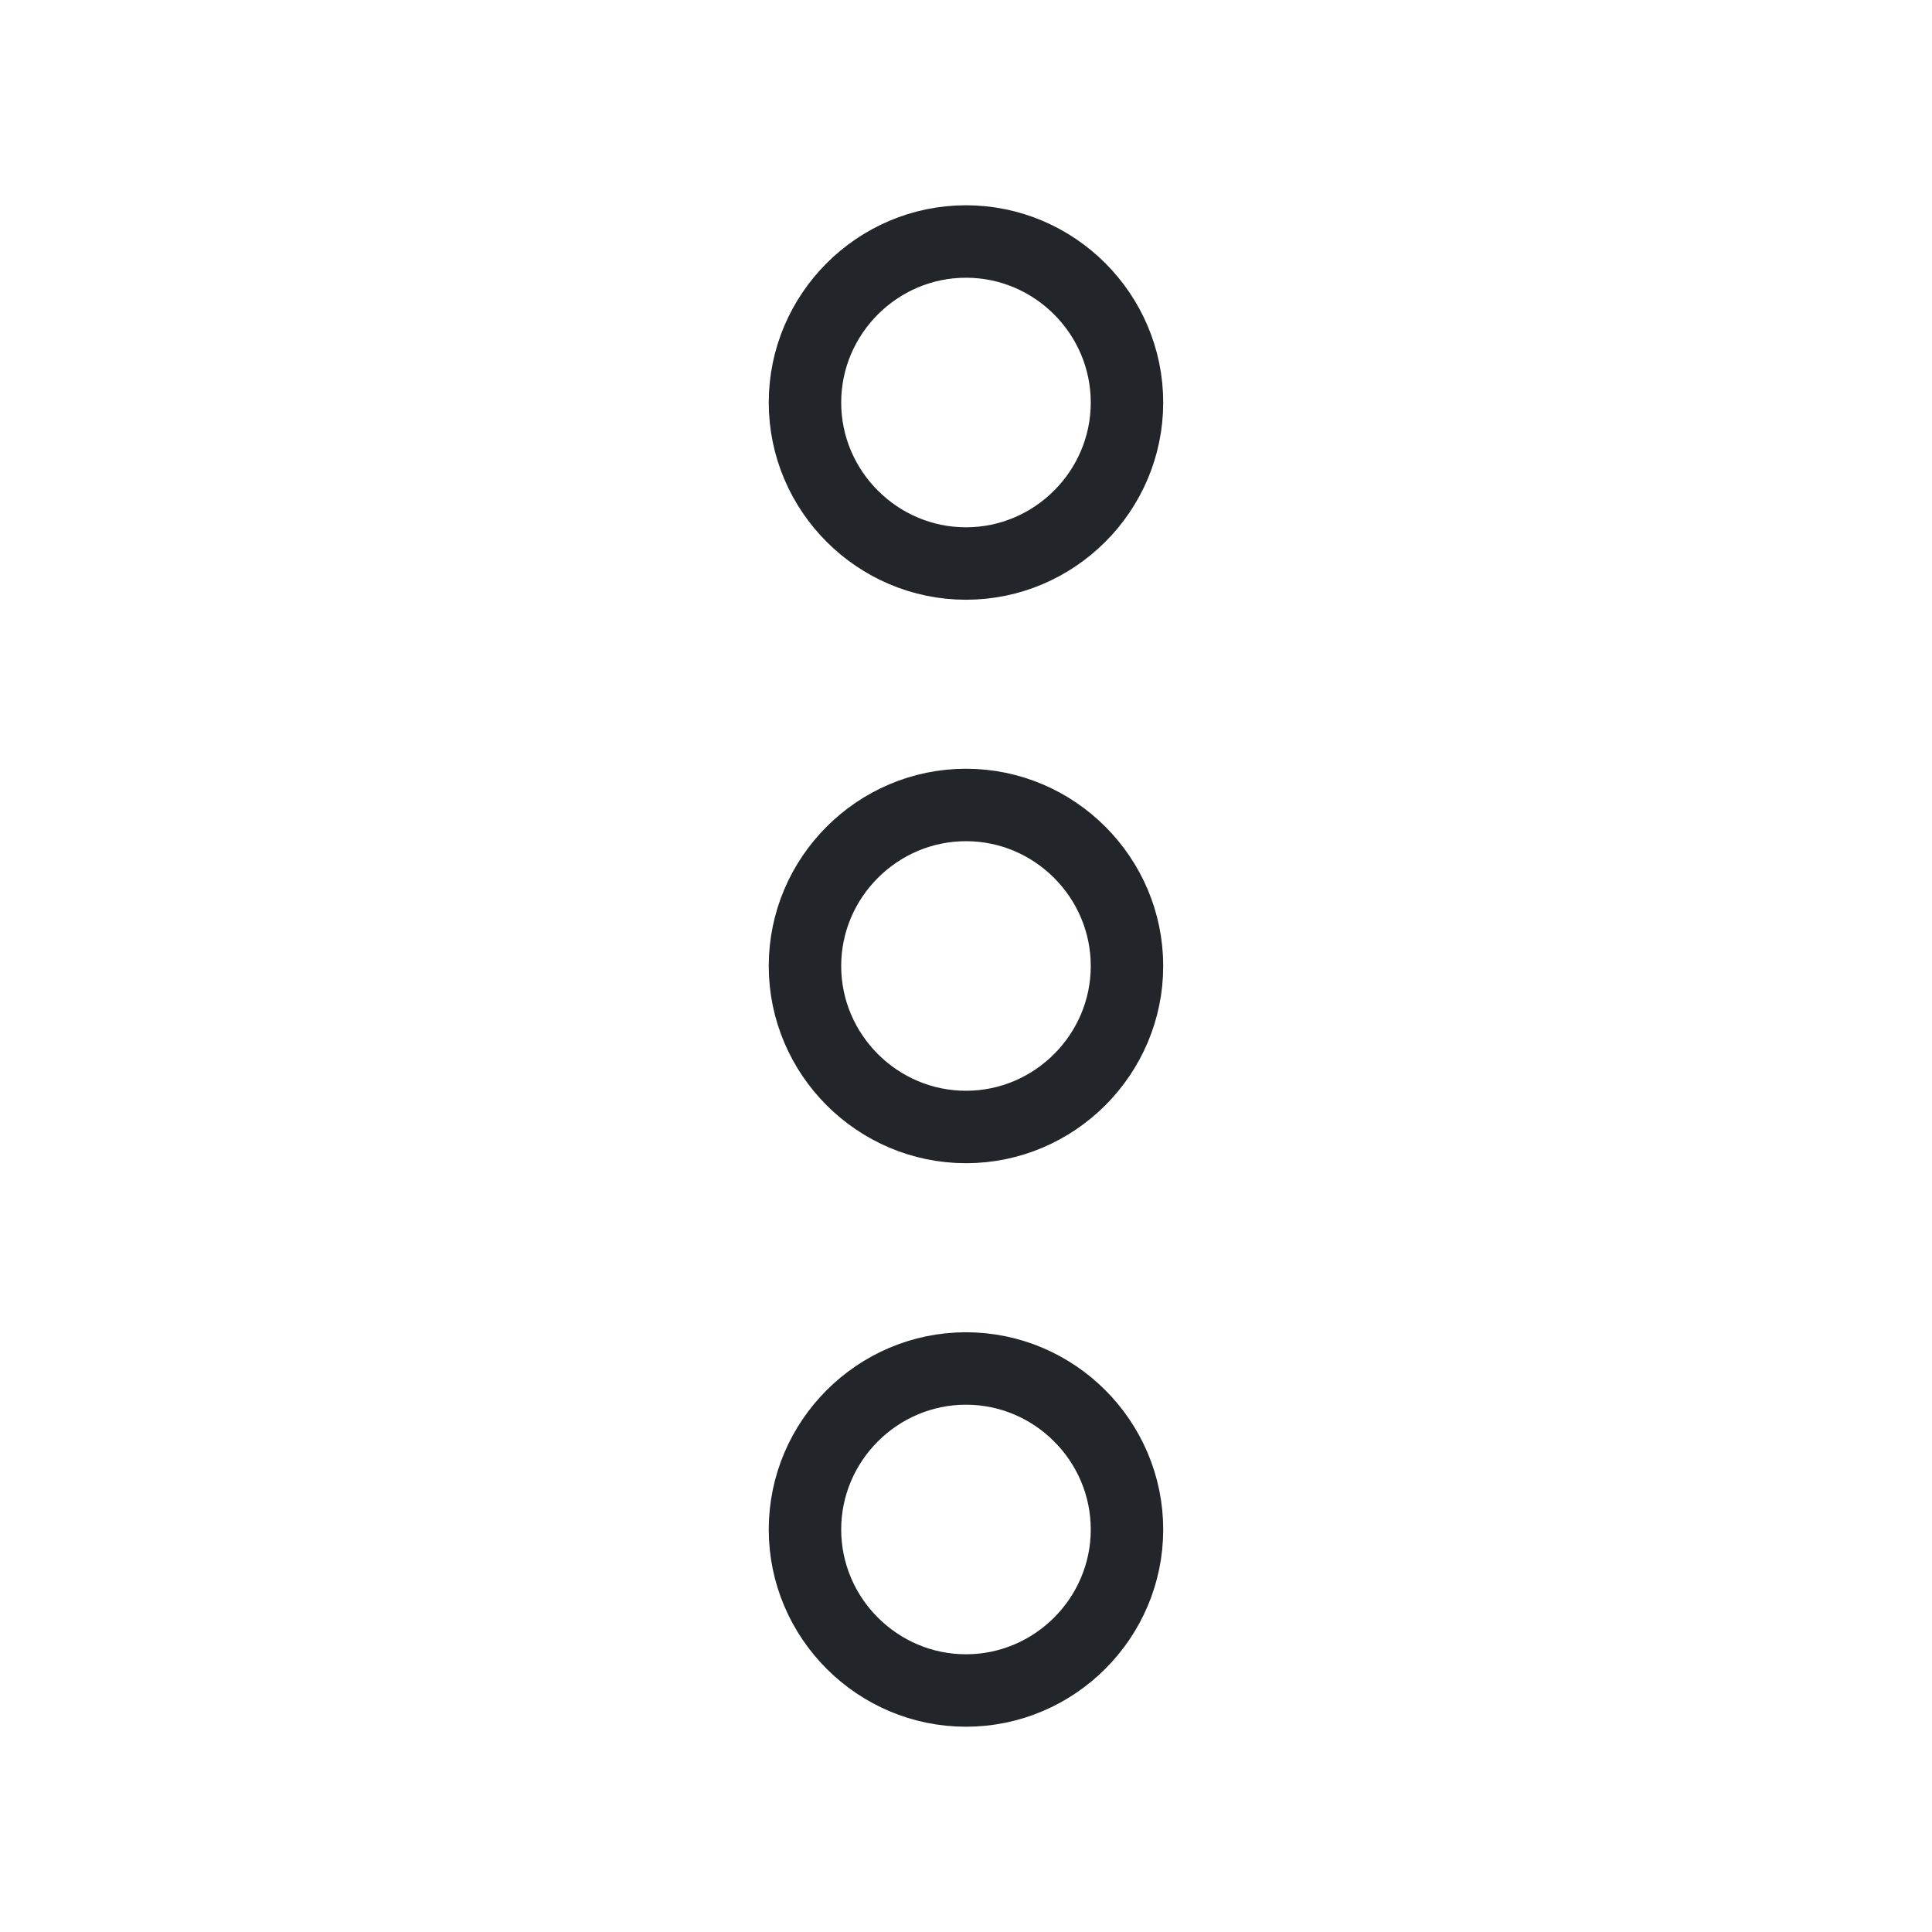 <svg width="40" height="40" viewBox="0 0 40 40" fill="none" xmlns="http://www.w3.org/2000/svg">
<path d="M16.666 31.667C16.666 33.5 18.166 35 20 35C21.833 35 23.333 33.5 23.333 31.667C23.333 29.833 21.833 28.333 20 28.333C18.166 28.333 16.666 29.833 16.666 31.667Z" stroke="#22262A" stroke-width="1.5"/>
<path d="M16.666 8.334C16.666 10.167 18.166 11.667 20 11.667C21.833 11.667 23.333 10.167 23.333 8.334C23.333 6.5 21.833 5 20 5C18.166 5 16.666 6.5 16.666 8.334Z" stroke="#22262A" stroke-width="1.5"/>
<path d="M16.666 20C16.666 21.833 18.166 23.333 20 23.333C21.833 23.333 23.333 21.833 23.333 20C23.333 18.166 21.833 16.666 20 16.666C18.166 16.666 16.666 18.166 16.666 20Z" stroke="#22262A" stroke-width="1.5"/>
</svg>
